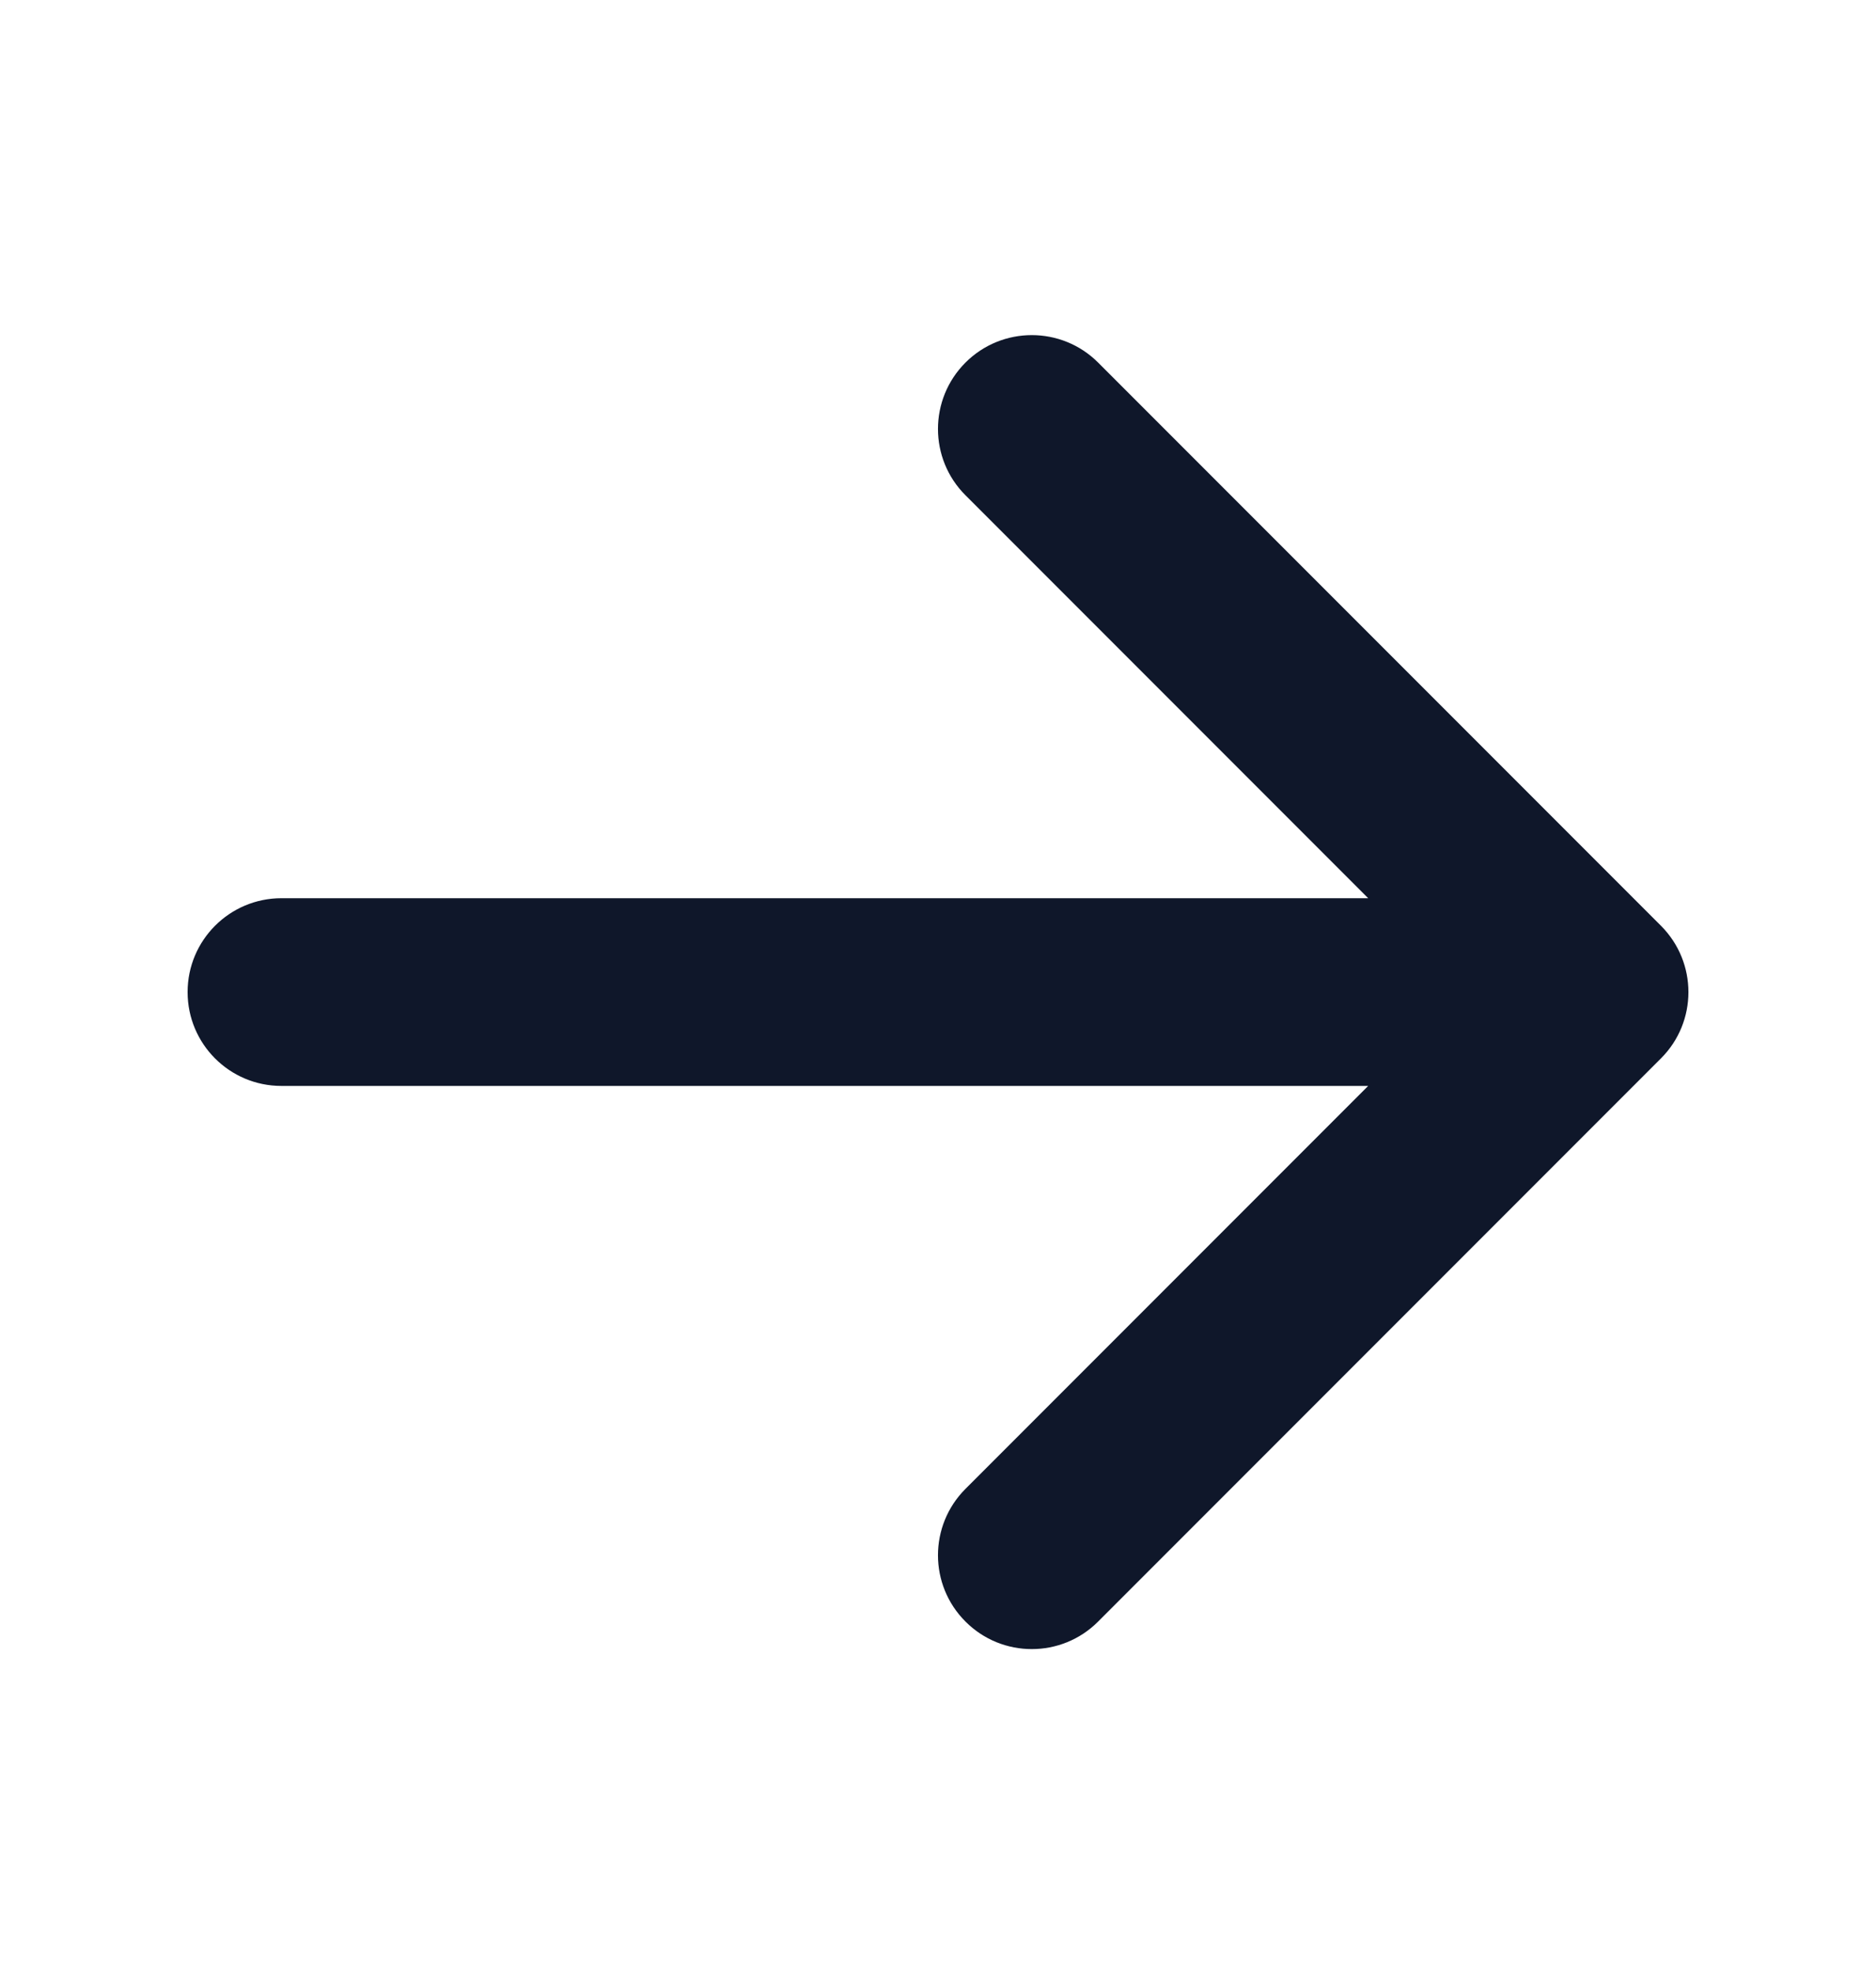 <svg width="20" height="21" viewBox="0 0 20 21" fill="none" xmlns="http://www.w3.org/2000/svg">
<path fill-rule="evenodd" clip-rule="evenodd" d="M10.293 3.863C10.683 3.473 11.317 3.473 11.707 3.863L17.707 9.863C18.098 10.254 18.098 10.887 17.707 11.277L11.707 17.277C11.317 17.668 10.683 17.668 10.293 17.277C9.902 16.887 9.902 16.254 10.293 15.863L14.586 11.57L3 11.57C2.448 11.57 2 11.123 2 10.57C2 10.018 2.448 9.57 3 9.57H14.586L10.293 5.277C9.902 4.887 9.902 4.254 10.293 3.863Z" fill="#0F172A"/>
</svg>
